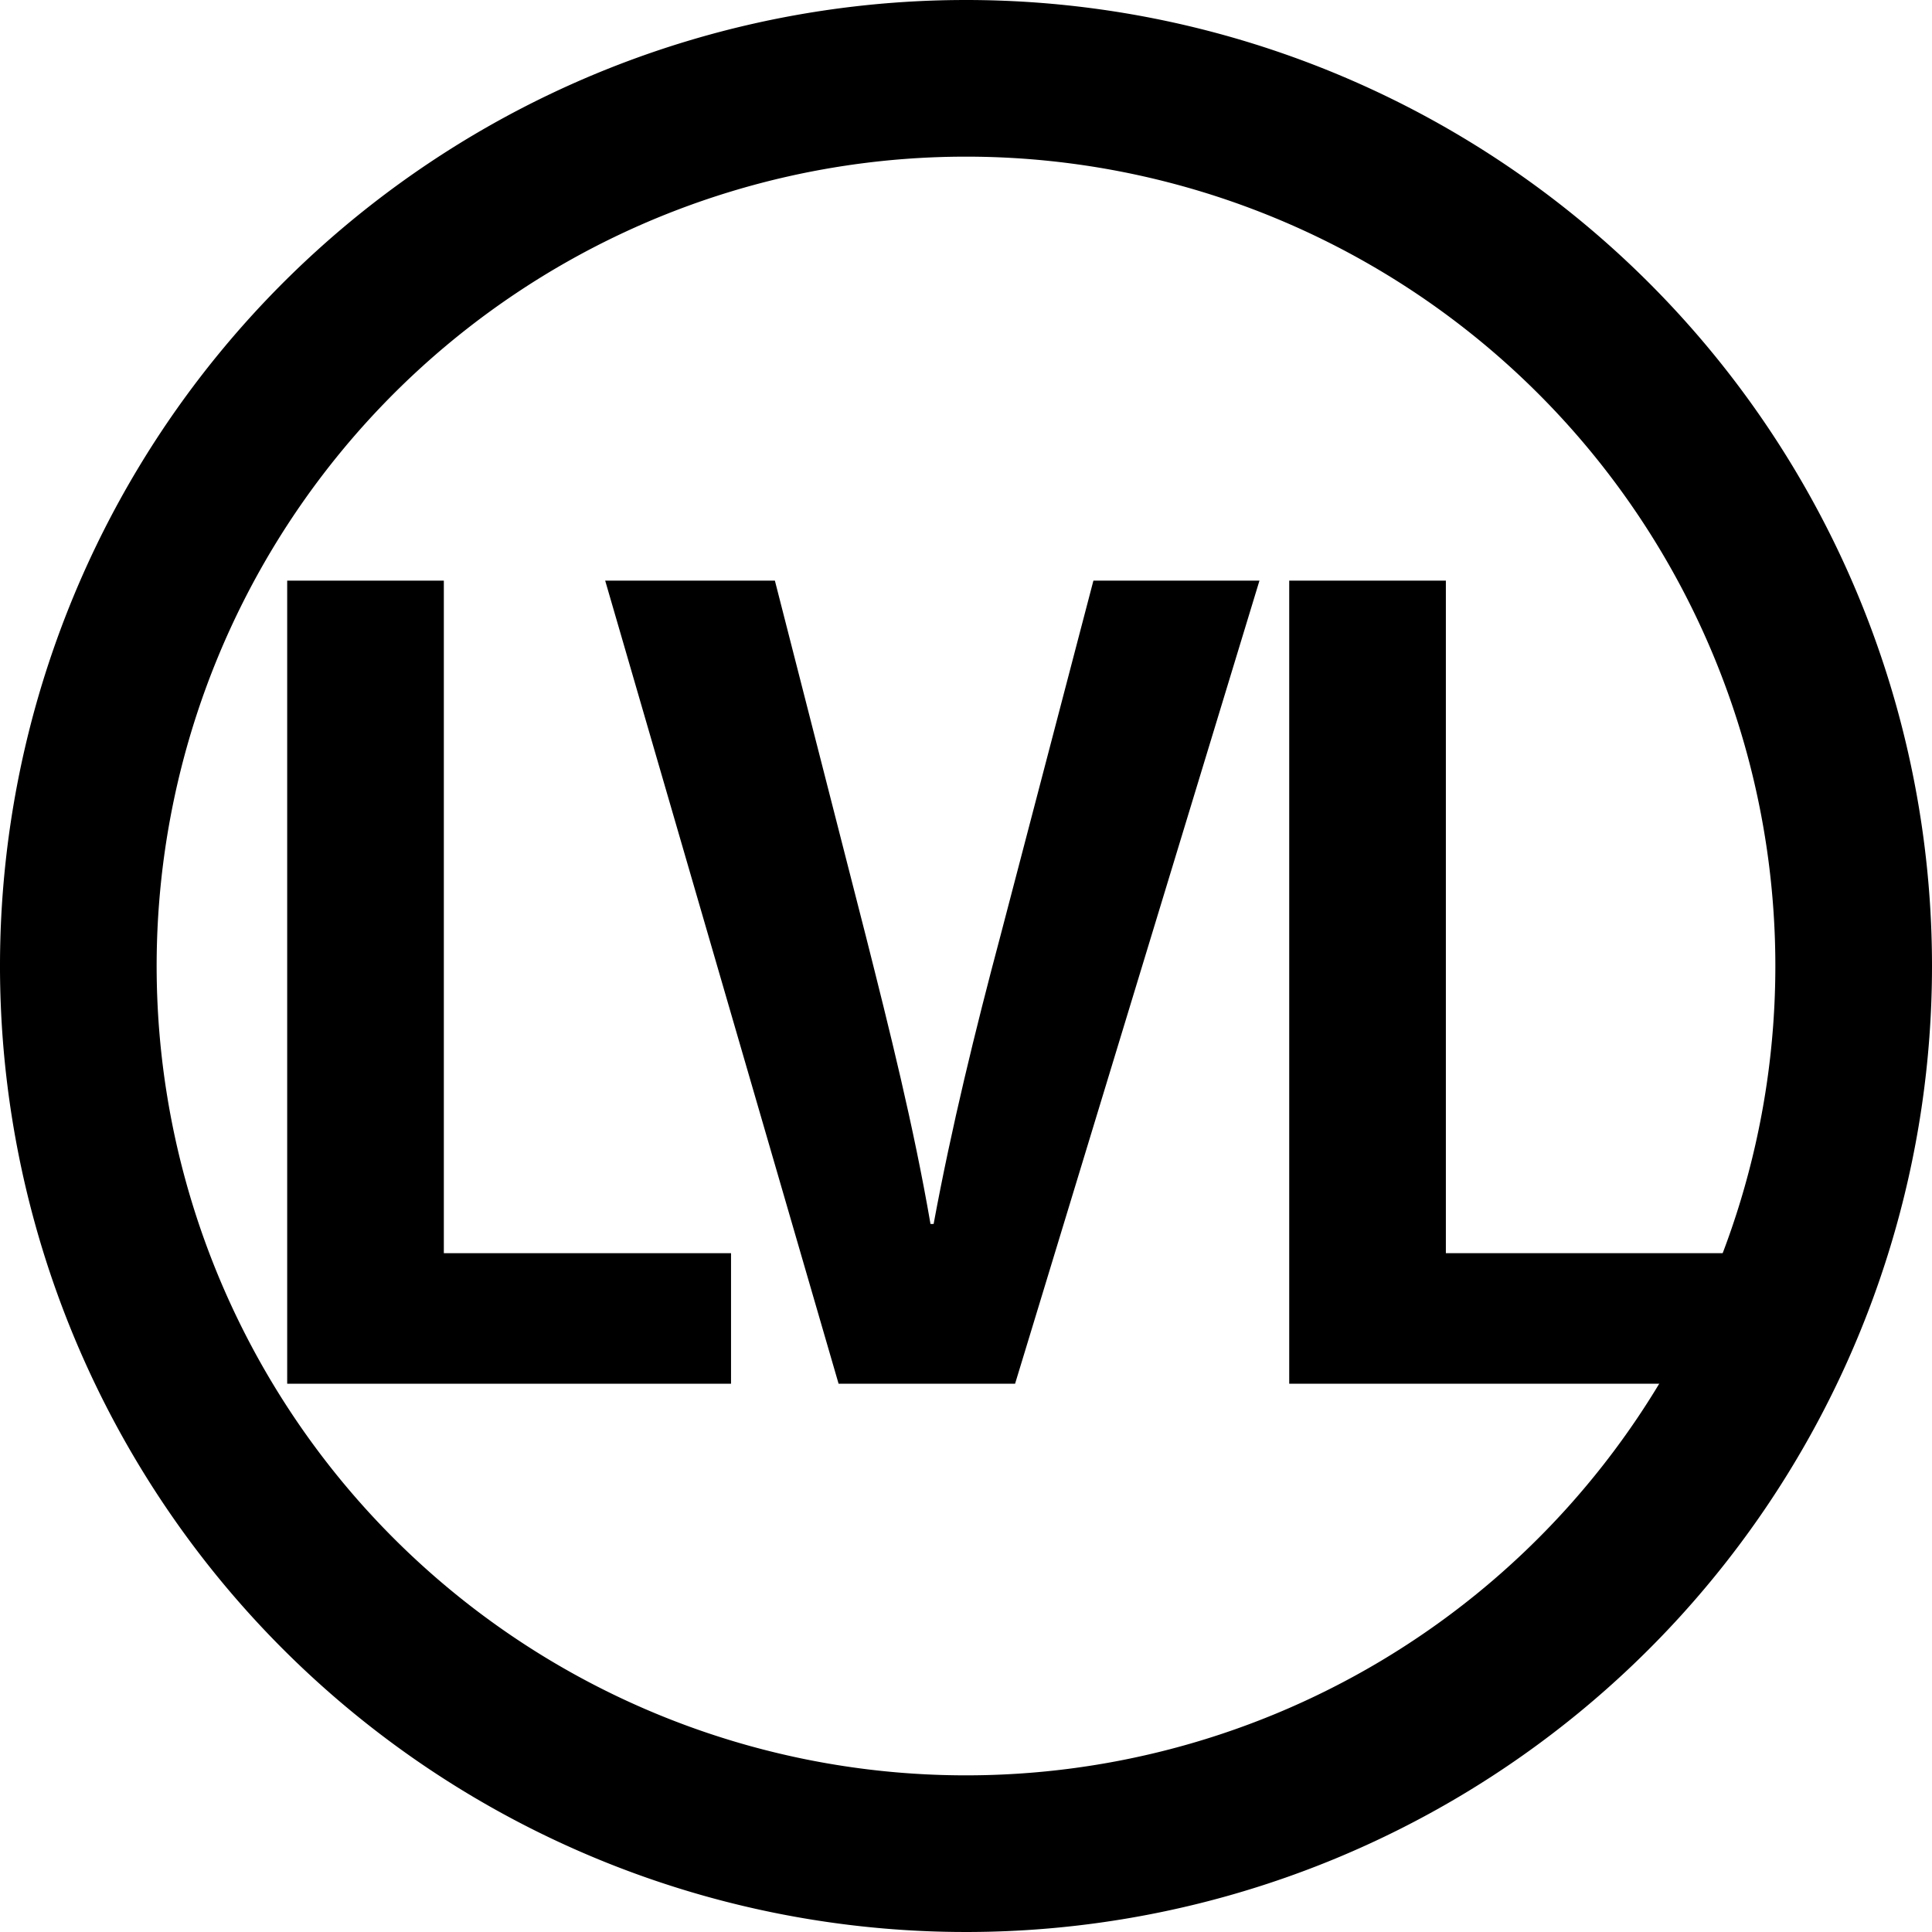 <svg xmlns="http://www.w3.org/2000/svg" viewBox="0 0 37 37">
    <path stroke="currentColor" d="M35.5,18.5a17,17,0,1,1-17-17A17,17,0,0,1,35.5,18.5Z" fill="none" stroke-linecap="round" stroke-linejoin="round" stroke-width="3" />
    <path fill="currentColor" d="M14,26.5H5.5V11.12h3V24H14Z" />
    <path fill="currentColor" d="M24.12,11.12,19.44,26.5H16.06L11.59,11.12h3.25l1.74,6.8c.46,1.82.92,3.66,1.24,5.52h.06c.34-1.84.8-3.72,1.28-5.52l1.78-6.8Z" />
    <path fill="currentColor" d="M33.16,26.5H24.69V11.12h3V24h5.5Z" />
</svg>
